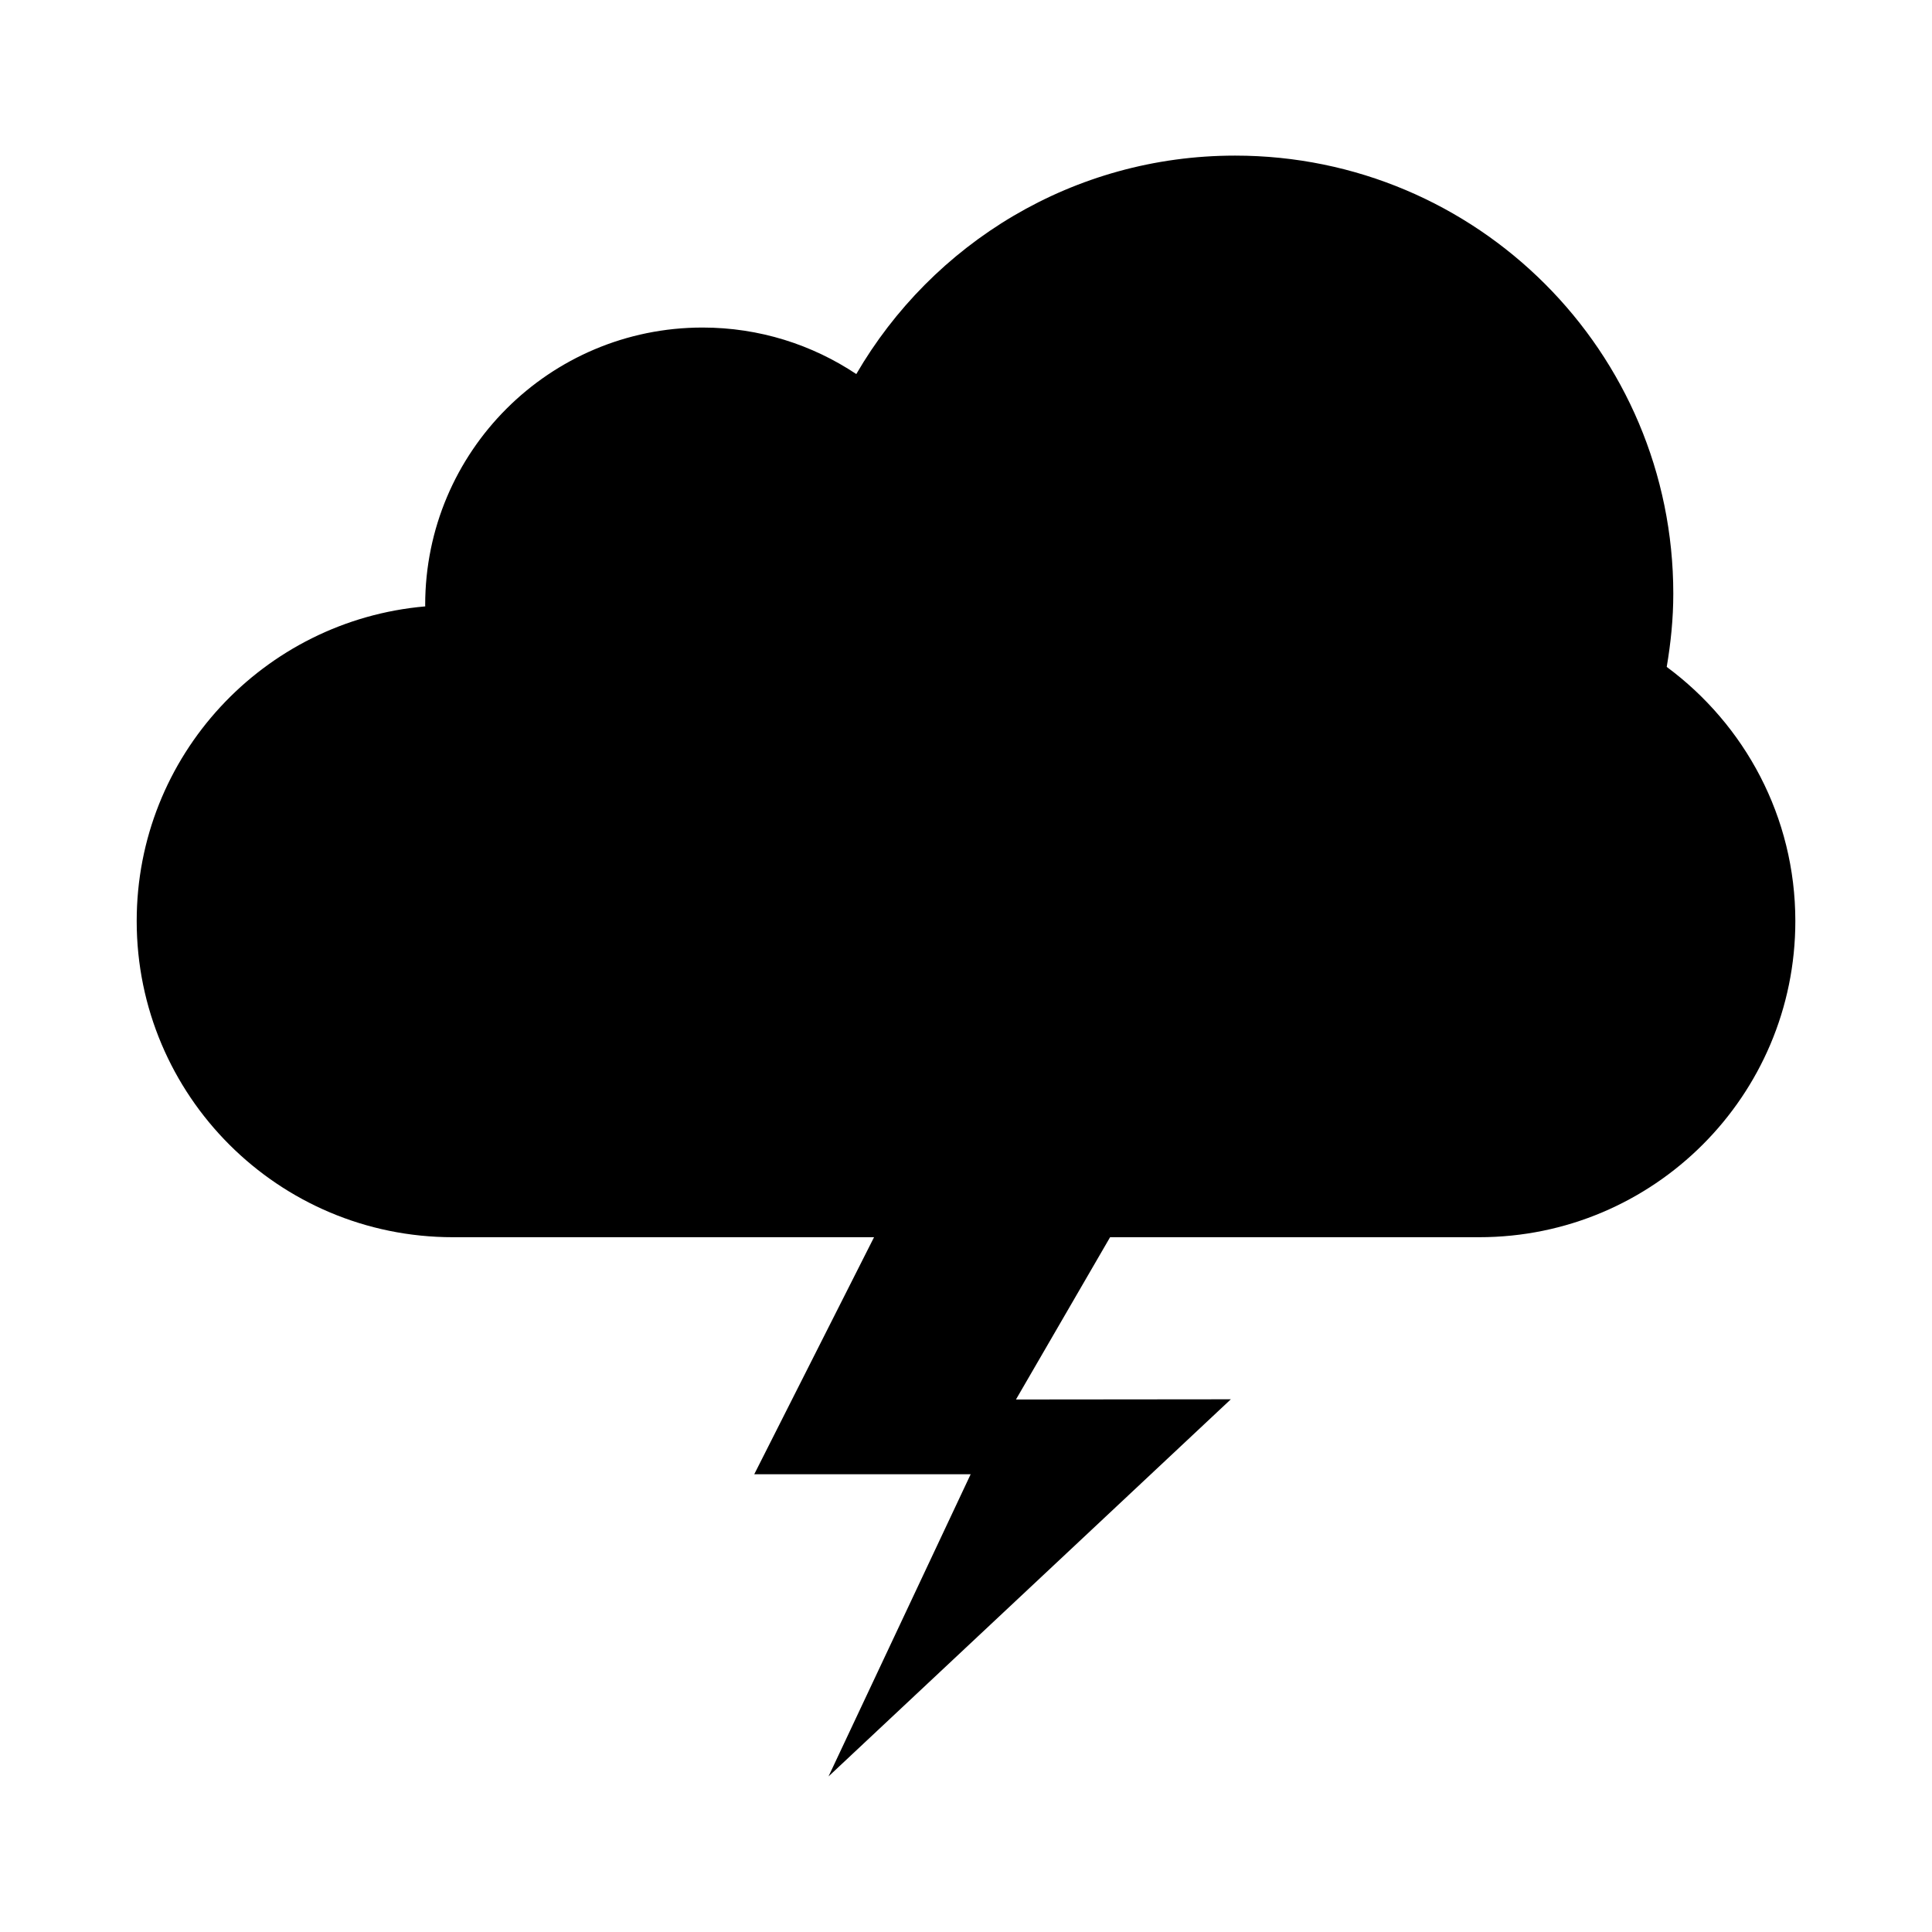 <?xml version="1.0" encoding="utf-8"?>
<!-- Generator: Adobe Illustrator 15.1.0, SVG Export Plug-In . SVG Version: 6.00 Build 0)  -->
<!DOCTYPE svg PUBLIC "-//W3C//DTD SVG 1.1//EN" "http://www.w3.org/Graphics/SVG/1.1/DTD/svg11.dtd">
<svg version="1.1" id="Layer_1" xmlns="http://www.w3.org/2000/svg" xmlns:xlink="http://www.w3.org/1999/xlink" x="0px" y="0px"
	 width="56.69px" height="56.69px" viewBox="0 0 56.69 56.69" enable-background="new 0 0 56.69 56.69" xml:space="preserve">
<path d="M52.68,27.027c0,5.122-4.154,9.276-9.277,9.276h-10.83l-2.762,4.762l6.305-0.006L24.311,52.125l4.171-8.867h-6.35
	l3.515-6.955H13.289c-5.124,0-9.278-4.154-9.278-9.276c0-4.852,3.724-8.822,8.467-9.234c0-0.014-0.002-0.027-0.002-0.041
	c0-4.498,3.645-8.141,8.139-8.141c1.669,0,3.219,0.504,4.511,1.365c2.227-3.83,6.364-6.41,11.114-6.41
	c7.104,0,12.859,5.754,12.859,12.857c0,0.732-0.074,1.447-0.193,2.146C51.191,21.259,52.68,23.964,52.68,27.027z"/>
</svg>
